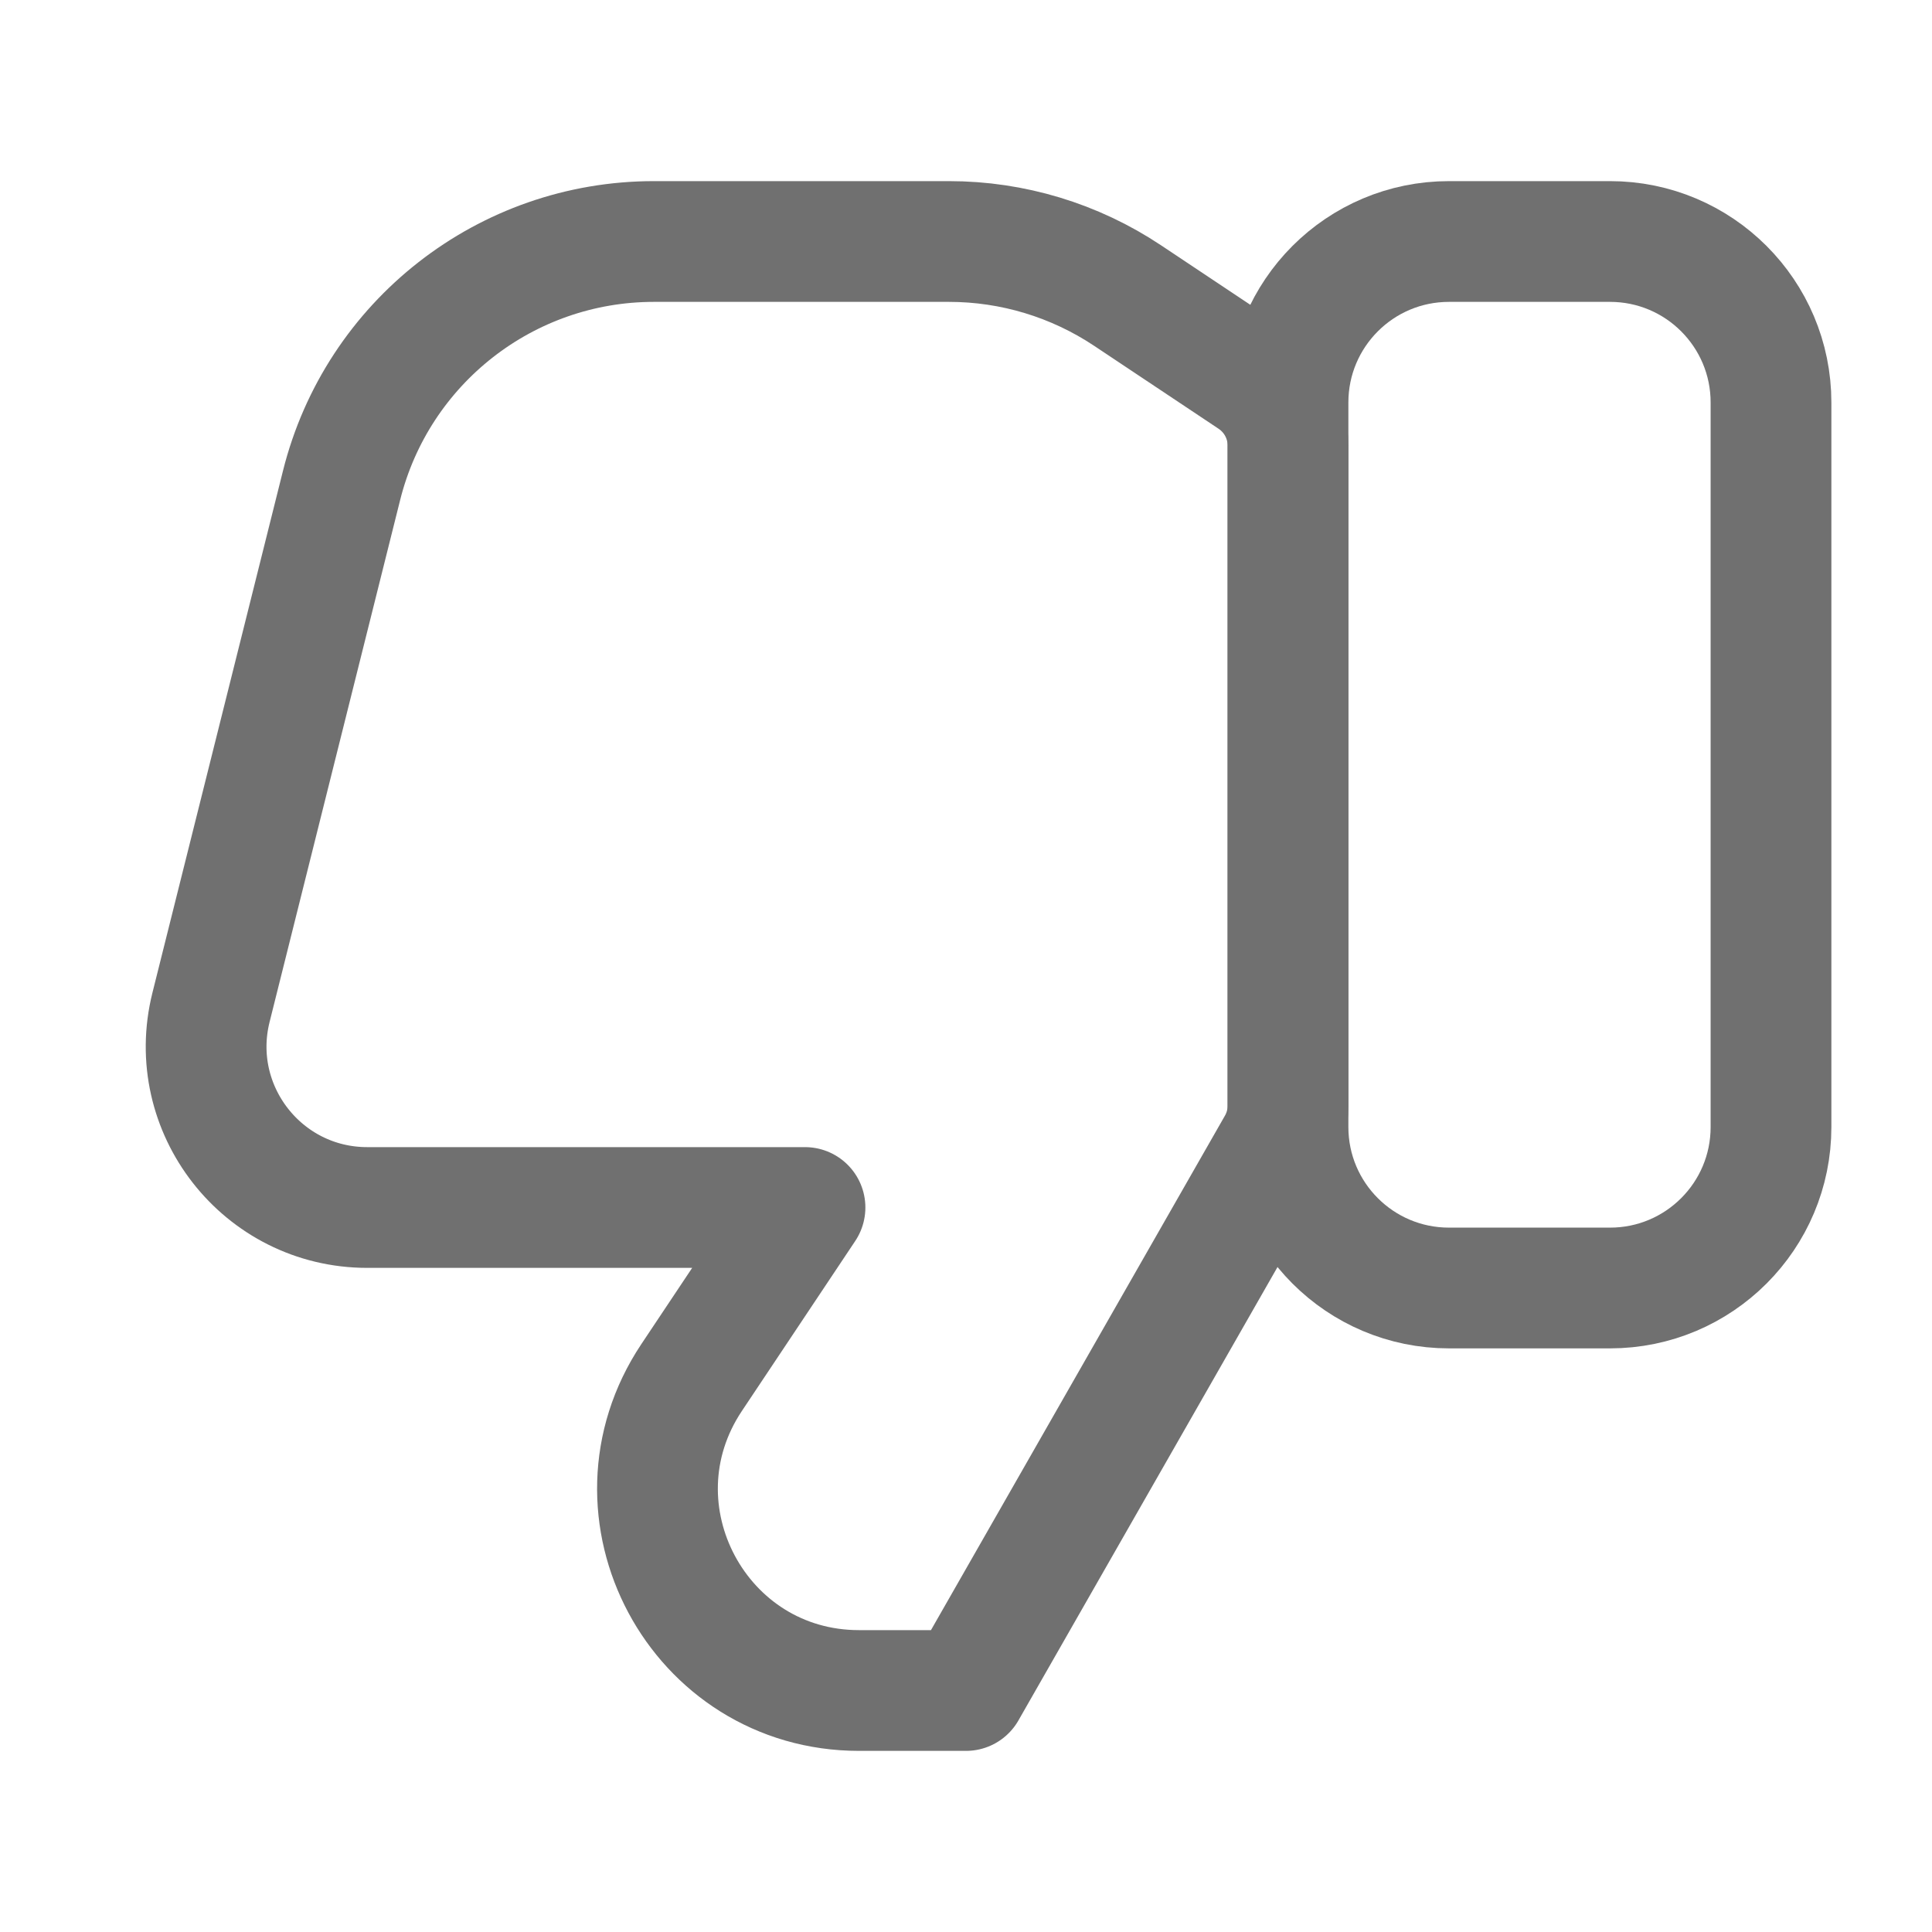 <svg width="24" height="24" viewBox="0 0 24 24" fill="none" xmlns="http://www.w3.org/2000/svg">
<path d="M18 16L20 16C21.105 16 22 15.105 22 14L22 5C22 3.895 21.105 3 20 3L18 3C16.895 3 16 3.895 16 5L16 14C16 15.105 16.895 16 18 16Z" stroke="#707070" stroke-width="1.5" stroke-linecap="round" stroke-linejoin="round"/>
<path d="M8.123 3L11.789 3C12.579 3 13.351 3.234 14.008 3.672L15.555 4.703C15.833 4.889 16 5.201 16 5.535L16 13.734C16 13.909 15.955 14.079 15.868 14.231L12 21L10.671 21C8.675 21 7.484 18.775 8.591 17.113L10 15L4.562 15C3.26 15 2.306 13.777 2.621 12.515L4.243 6.03C4.688 4.249 6.288 3 8.123 3Z" stroke="#707070" stroke-width="1.5" stroke-linecap="round" stroke-linejoin="round"/>
</svg>

